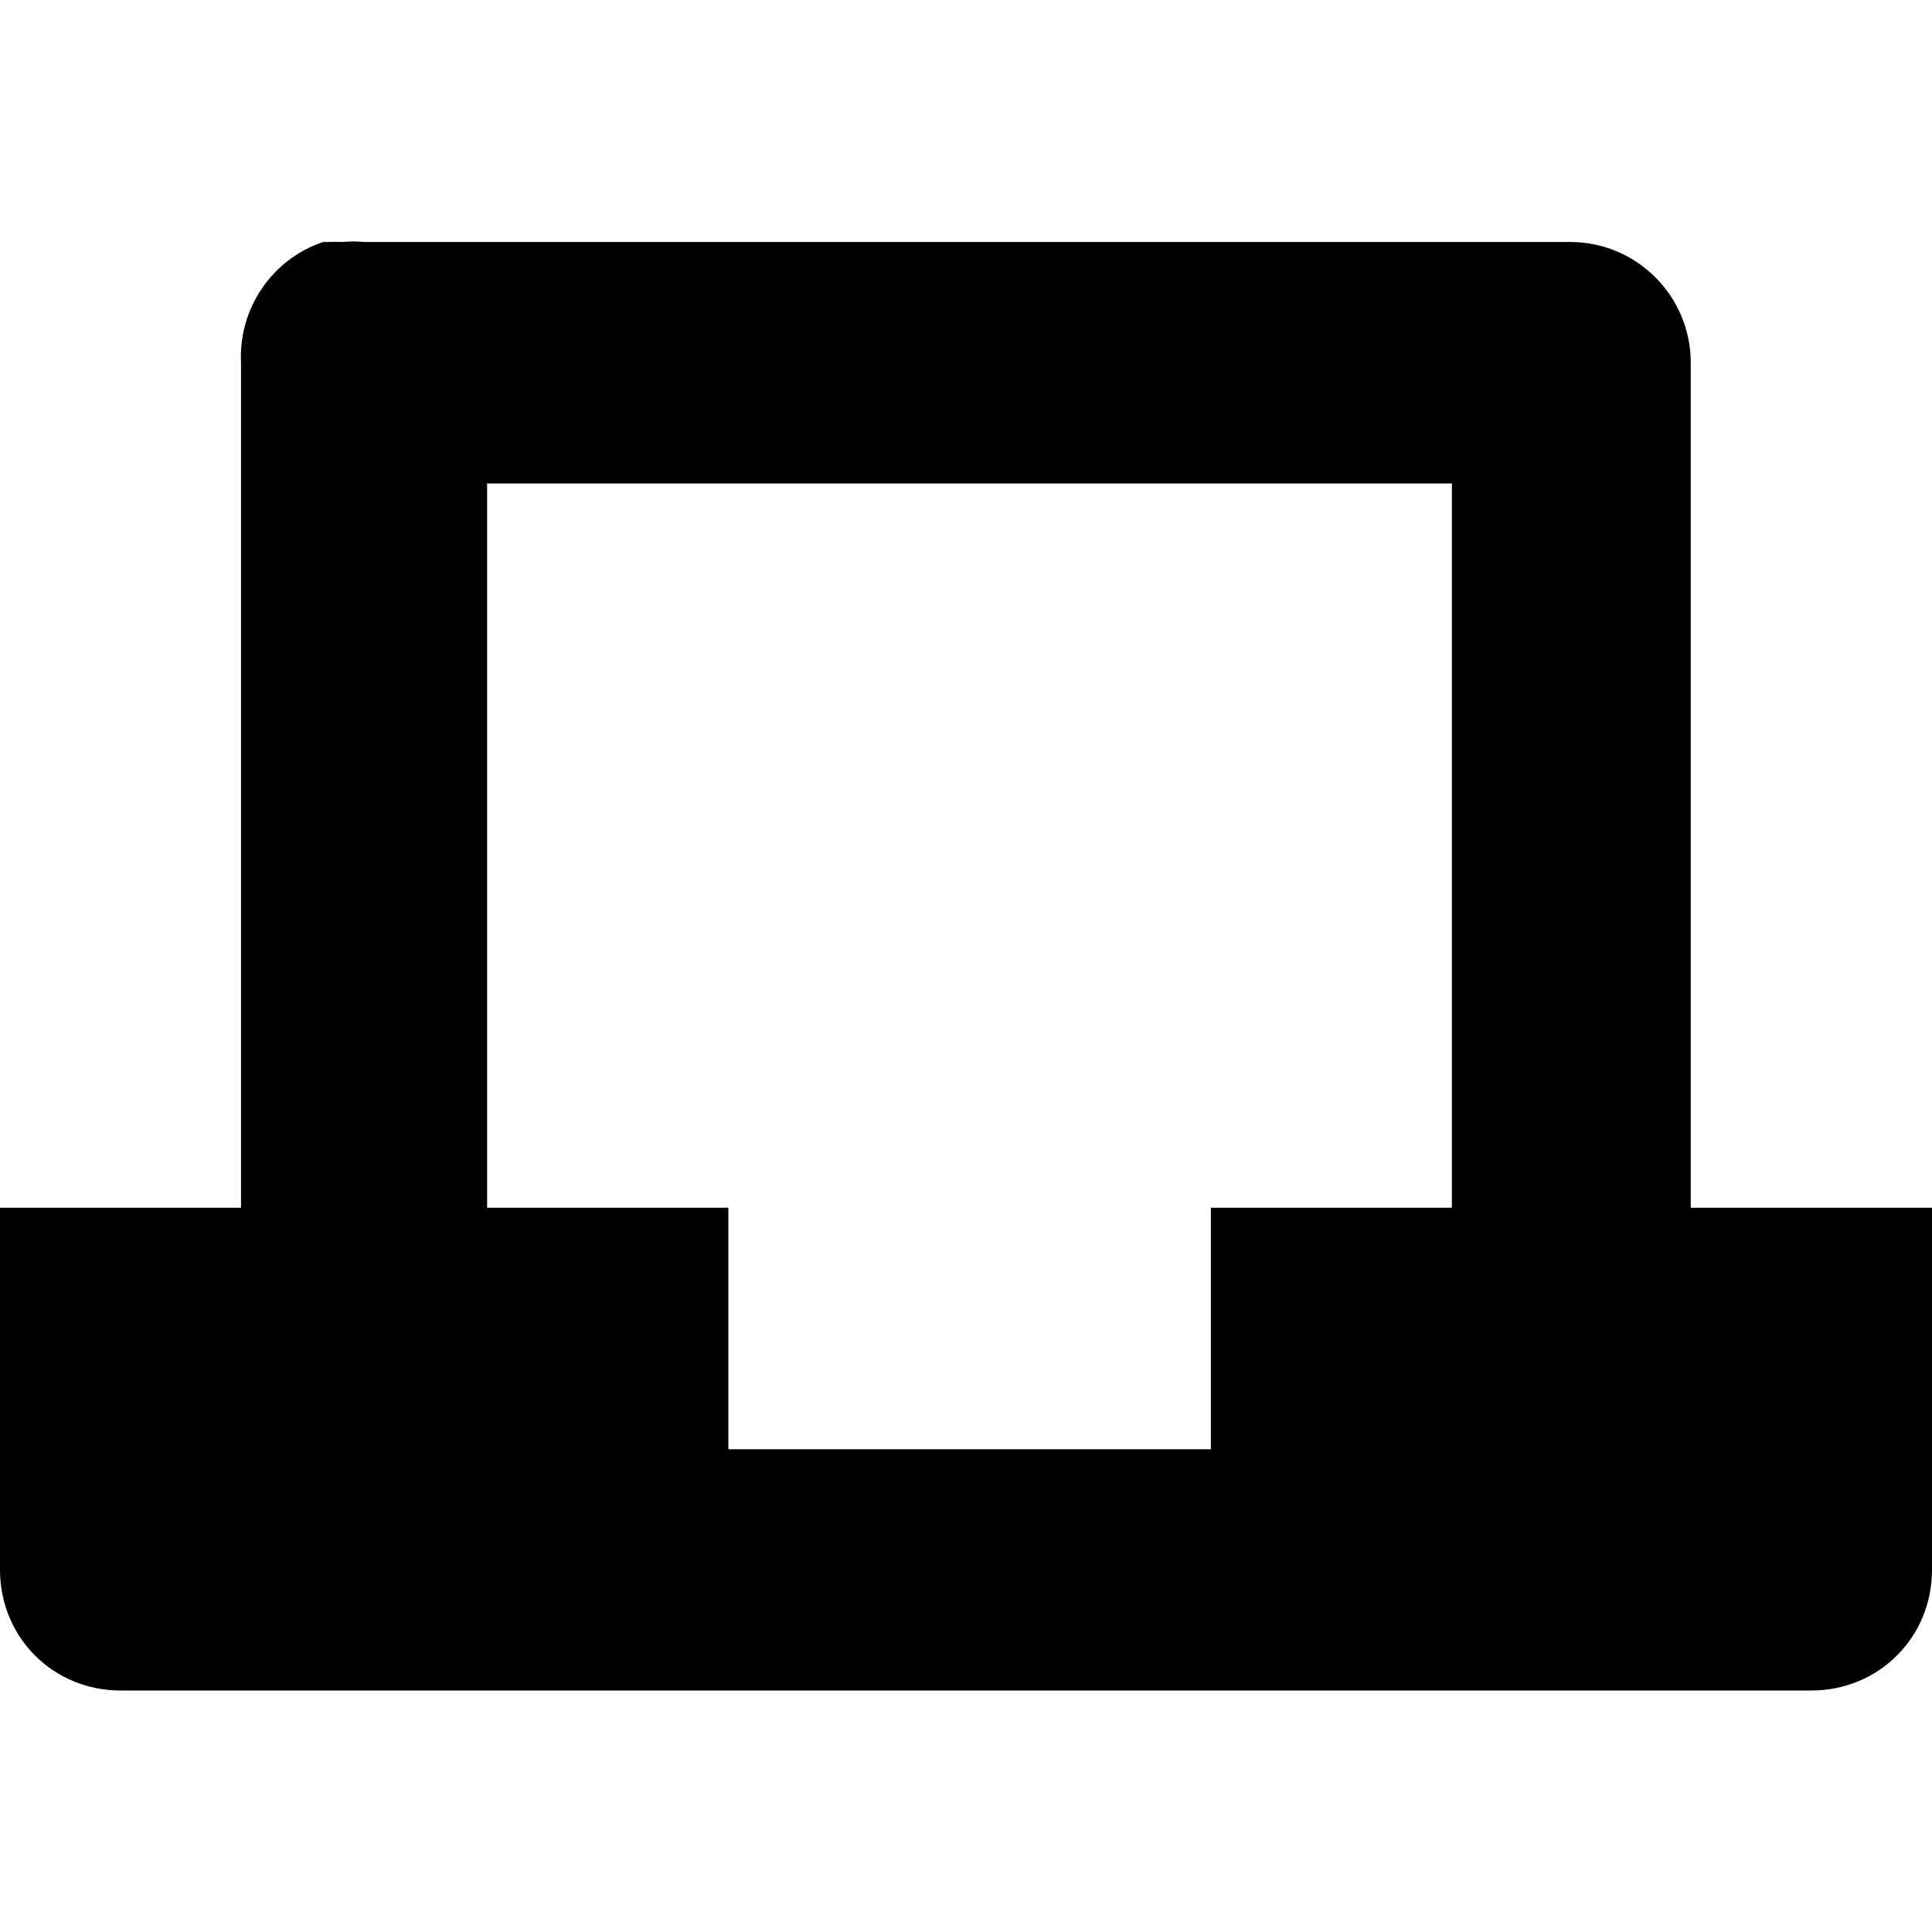 <?xml version="1.0" encoding="iso-8859-1"?>
<!-- Generator: Adobe Illustrator 18.1.1, SVG Export Plug-In . SVG Version: 6.00 Build 0)  -->
<svg version="1.1" xmlns="http://www.w3.org/2000/svg" xmlns:xlink="http://www.w3.org/1999/xlink" x="0px" y="0px"
	 viewBox="0 0 8 8" style="enable-background:new 0 0 8 8;" xml:space="preserve">
<g id="laptop">
	<g>
		<g>
			<title>Layer 1</title>
			<path id="svg_1_10_" d="M1.338,1.002c-0.212,0.071-0.351,0.276-0.34,0.5v3.499H0V6.5C0,6.78,0.22,7,0.499,7h7.001
				C7.78,7,8,6.78,8,6.5V5.001H7.001V1.502c0-0.276-0.224-0.5-0.499-0.5H1.508c-0.03-0.003-0.06-0.003-0.09,0
				c-0.02-0.001-0.04-0.001-0.06,0H1.338z M2.017,2.002h3.995v2.999H5.014v1H3.016v-1H2.017V2.002z"/>
		</g>
	</g>
</g>
<g id="Layer_1">
</g>
</svg>
